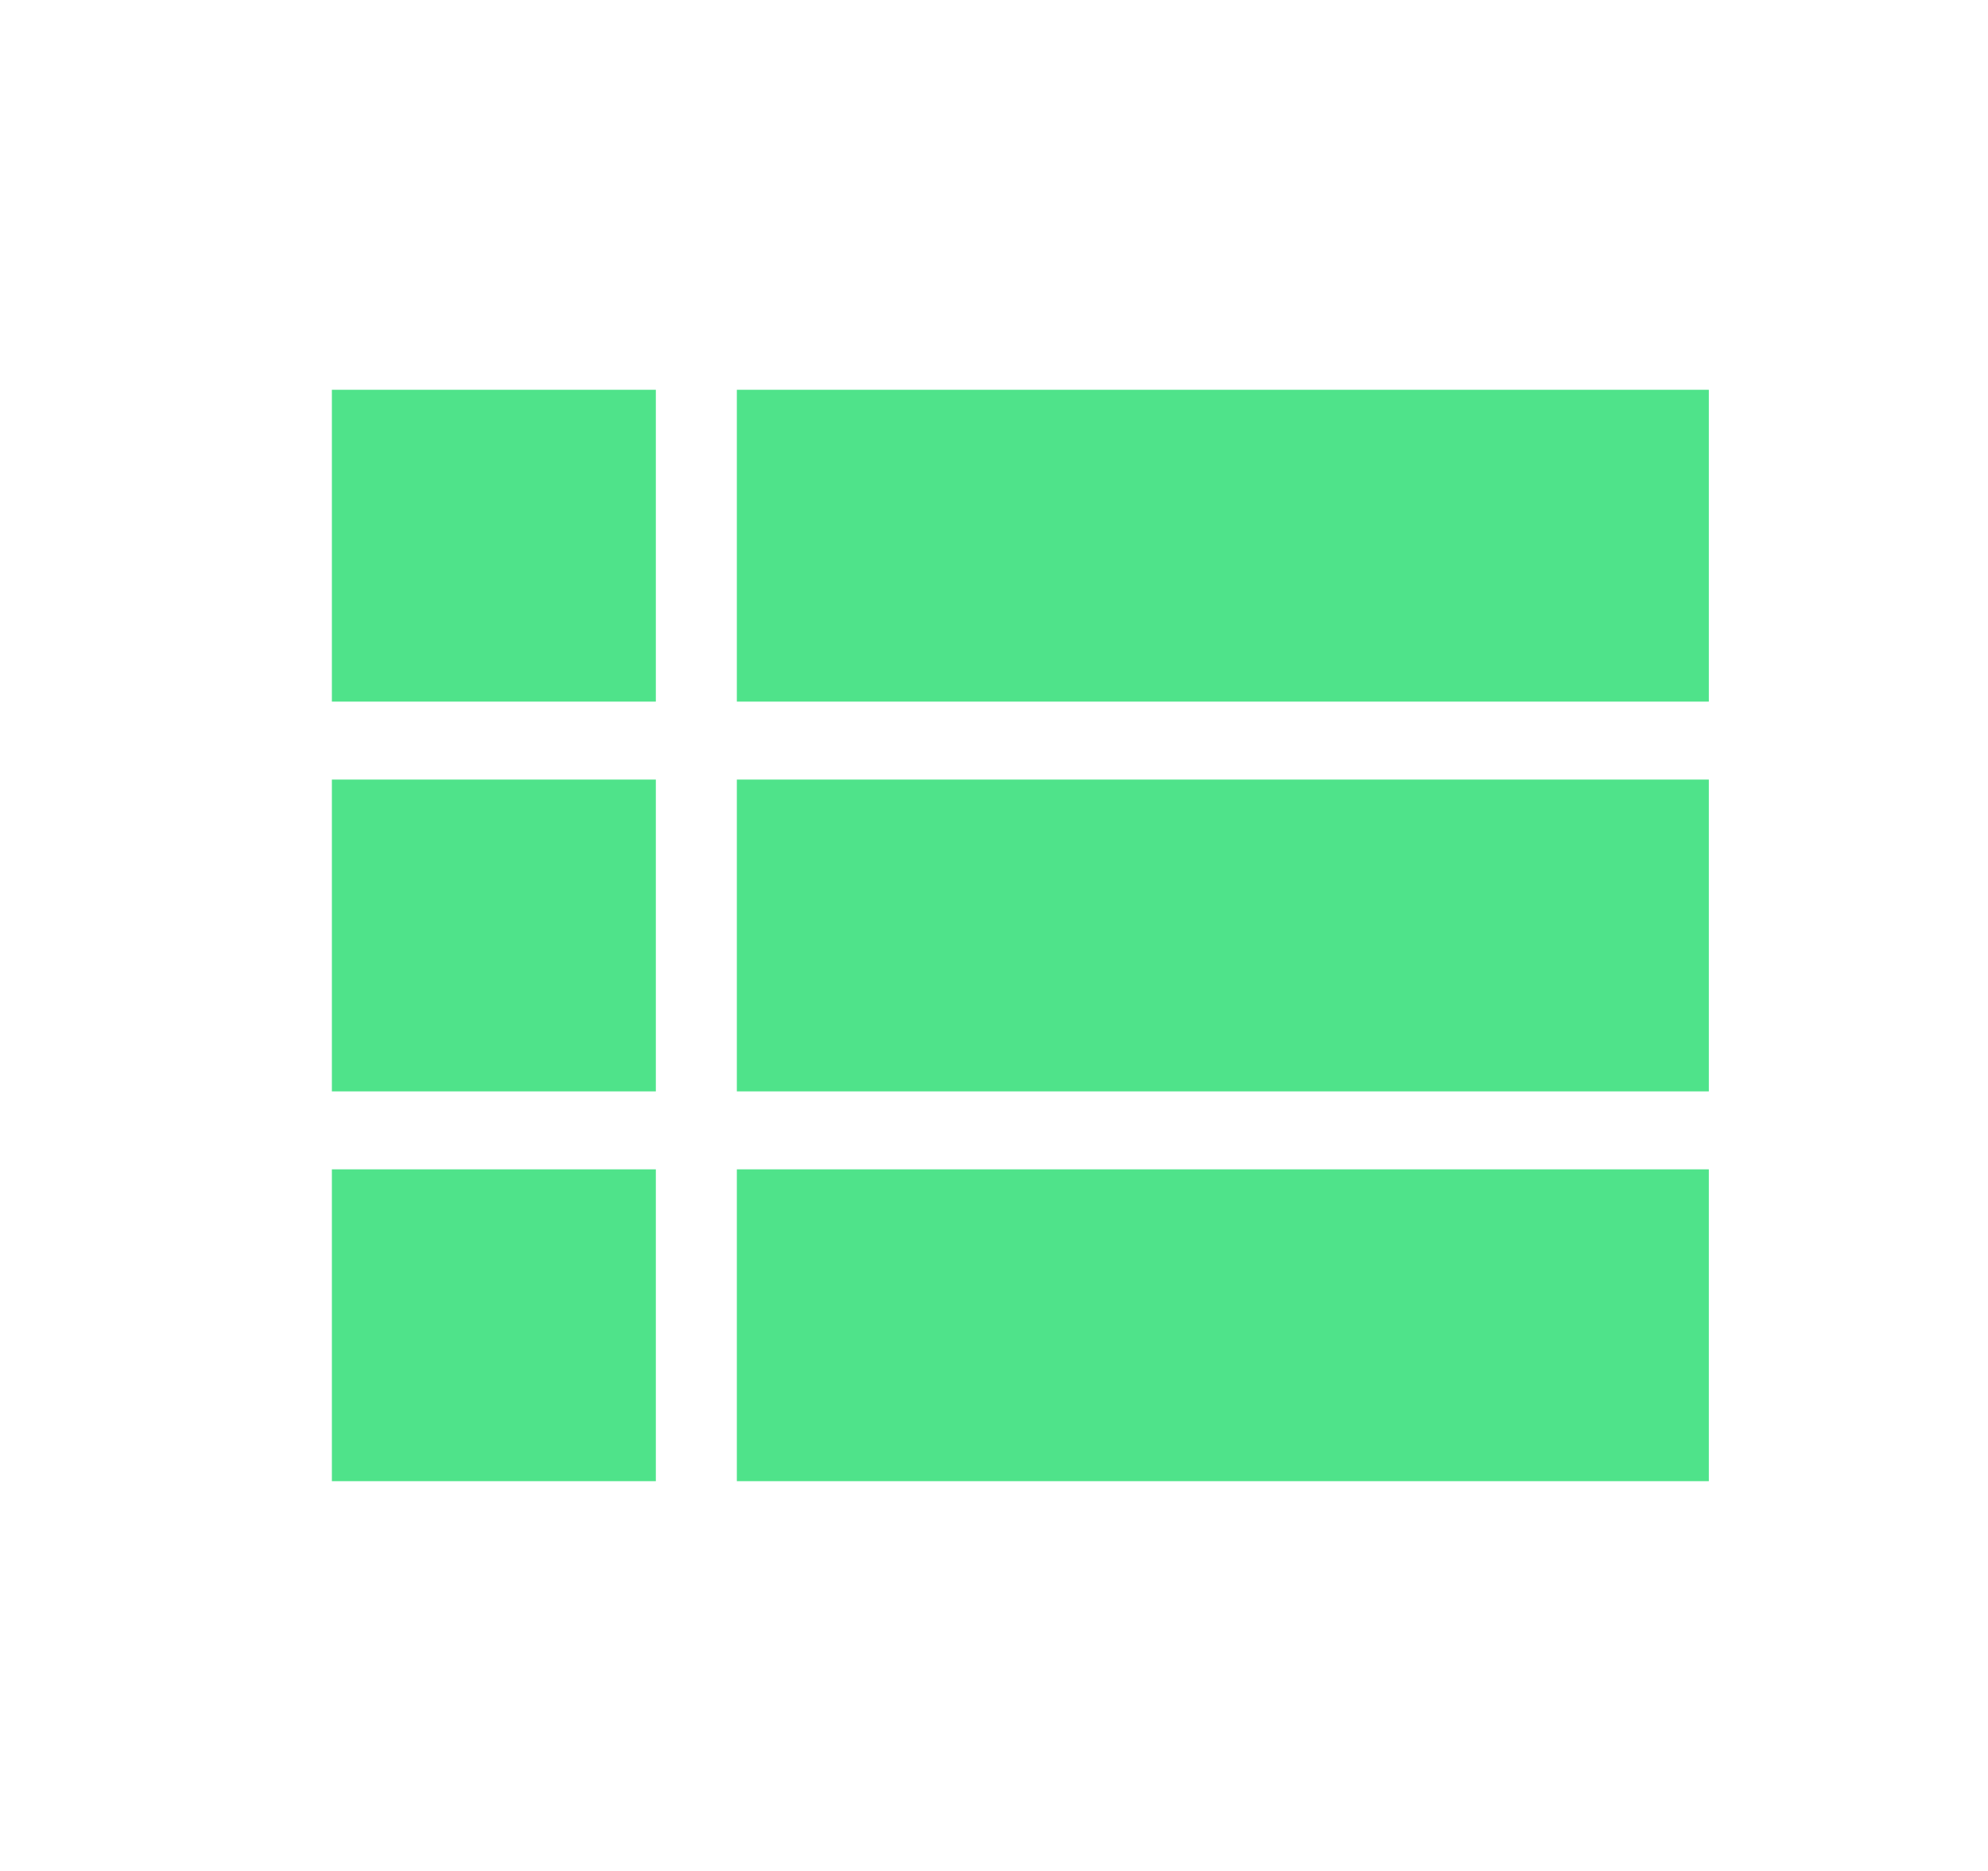 <svg width="51" height="48" viewBox="0 0 51 48" fill="none" xmlns="http://www.w3.org/2000/svg">
<rect width="49.87" height="48" transform="translate(0.202)" fill="transparent"/>
<path d="M8.514 28H16.825V20H8.514V28ZM8.514 38H16.825V30H8.514V38ZM8.514 18H16.825V10H8.514V18ZM18.903 28H43.838V20H18.903V28ZM18.903 38H43.838V30H18.903V38ZM18.903 10V18H43.838V10H18.903Z" fill="#4FE38A"/>
</svg>
